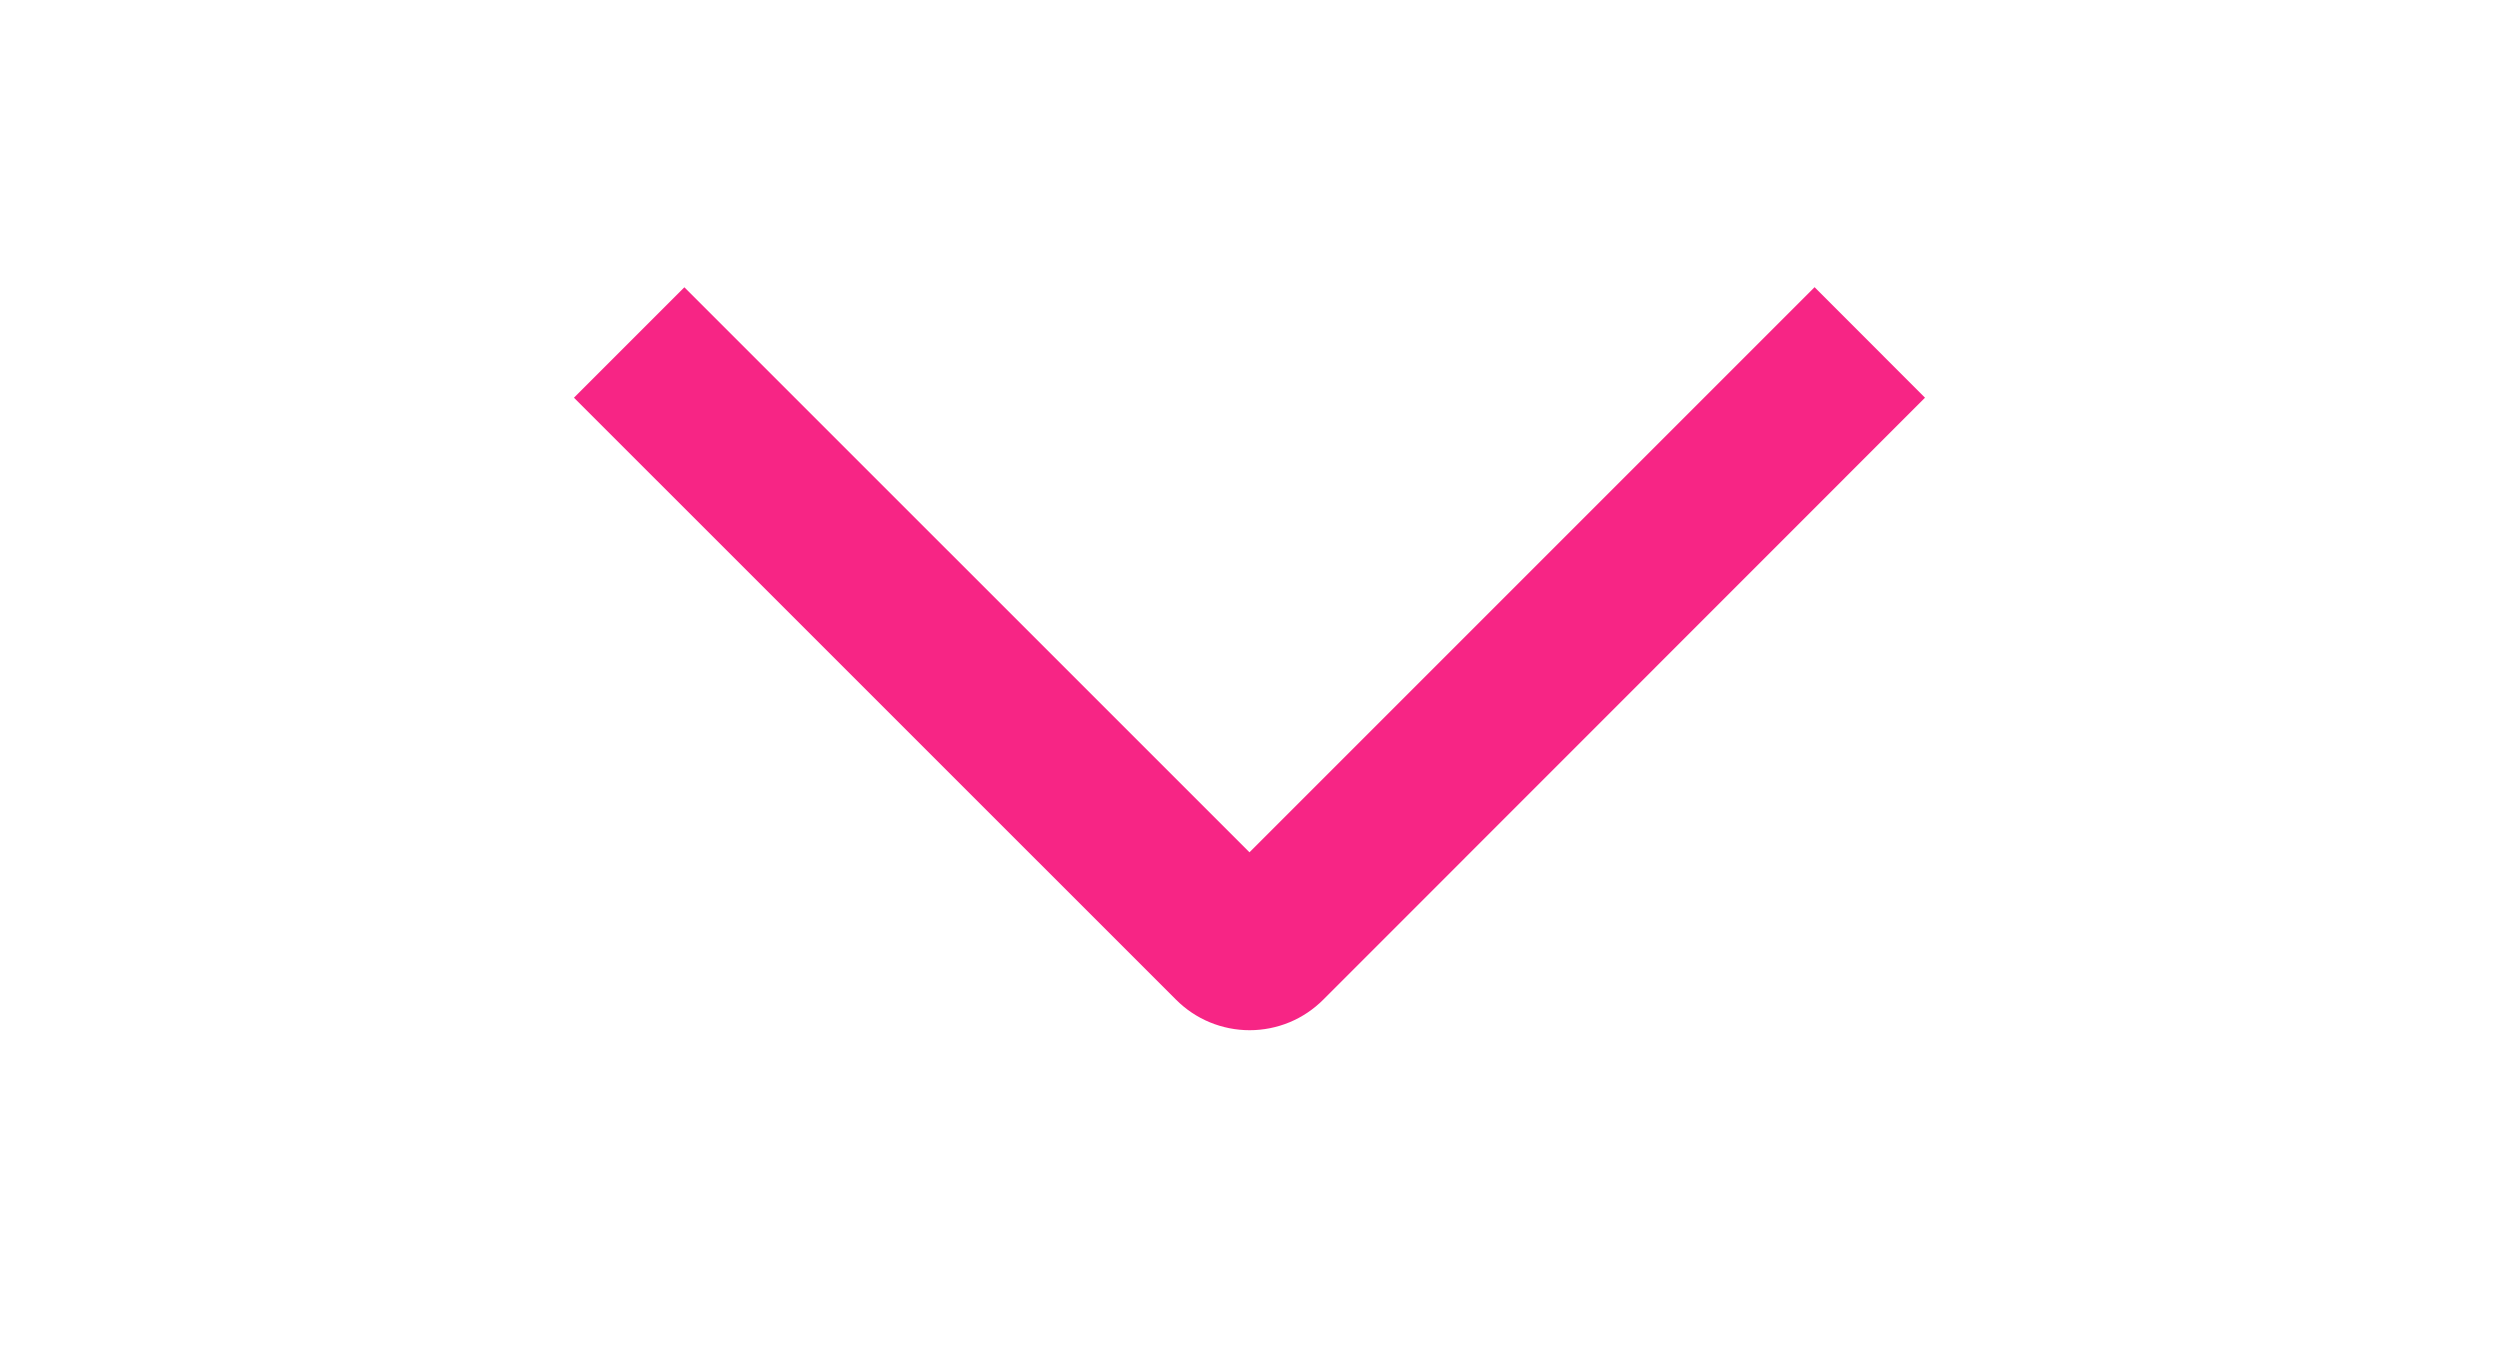 <svg xmlns="http://www.w3.org/2000/svg" width="24" height="13" viewBox="0 0 24 13" fill="none">
  <g clip-path="url(#clip0_9_40)">
    <path d="M17.42 2.757L18.48 3.818L12.703 9.597C12.61 9.69 12.5 9.764 12.379 9.814C12.258 9.864 12.128 9.89 11.996 9.89C11.865 9.89 11.735 9.864 11.614 9.814C11.493 9.764 11.383 9.69 11.29 9.597L5.51 3.818L6.57 2.758L11.995 8.182L17.42 2.757Z" fill="#F72585"/>
  </g>
  <defs>
    <clipPath id="clip0_9_40">
      <rect x="24" y="0.305" width="12" height="24" rx="1" transform="rotate(90 24 0.305)" fill="white"/>
    </clipPath>
  </defs>
</svg>